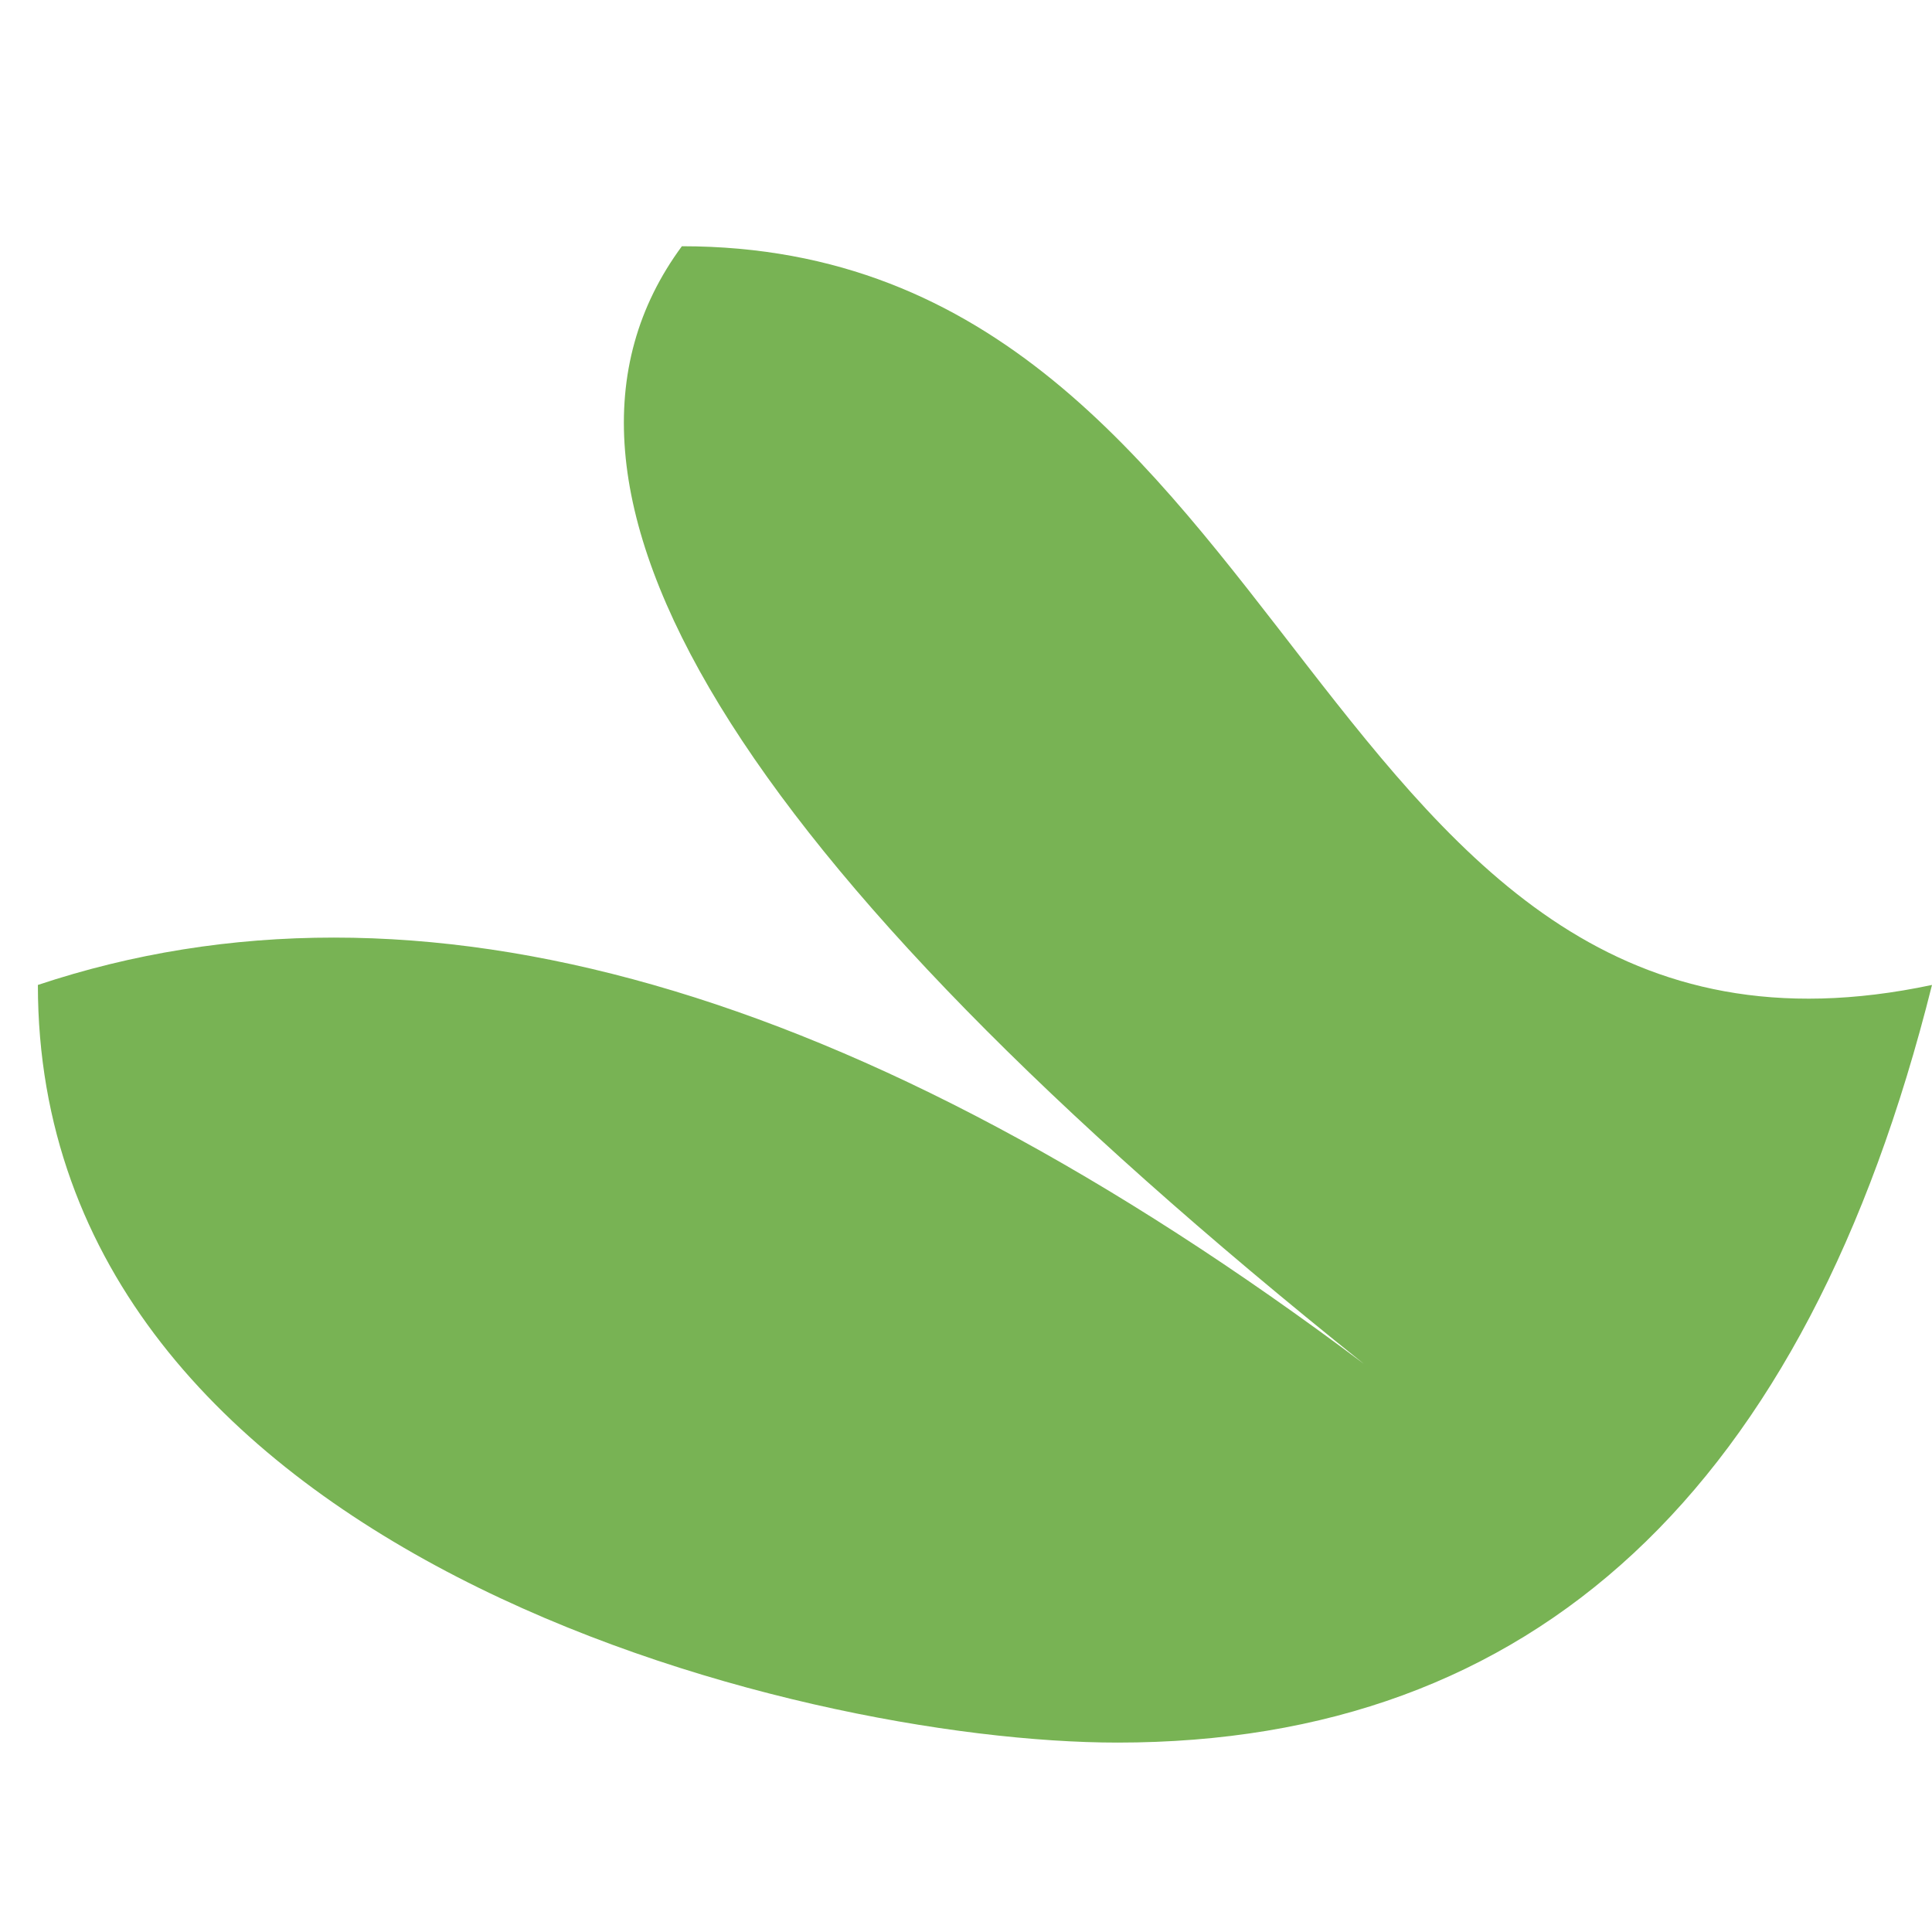 <svg version="1.1" width="500" height="500" viewBox="-2 -2 102 102" xmlns="http://www.w3.org/2000/svg">
  <title>Logo of leafal.io</title>
  <desc>First draft of the new leafal.io logo, designed by Morgan Hofmann, July 8th 2022. Copyright (c) 2022 leafal.io All Rights Reserved.</desc>

  <path d="
    M 34 11,
    C 67 11 67 57 100 50,
    Q 90 90 57 90,
    C 40 90 0 80 0 50,
    Q 30 40 70 70,
    Q 20 30 34 11,
    z" stroke="" stroke-width="1" stroke-linecap="round" fill="#78B354" />
  <!--<path d="
    M 35 10,
    L 100 60,
    L 85 80,
    L 55 90,
    L 0 45,
    L 70 70,
    L 35 10,
    z" stroke="black" stroke-width="1" stroke-linecap="round" stroke-linejoin="round" fill="rgba(255, 0, 0, 0.333)" />
  <path d="
    M 35 10,
    z" stroke="" stroke-width="5" stroke-linecap="round" fill="rgba(0, 255, 0, 0.333)" />-->
</svg>
